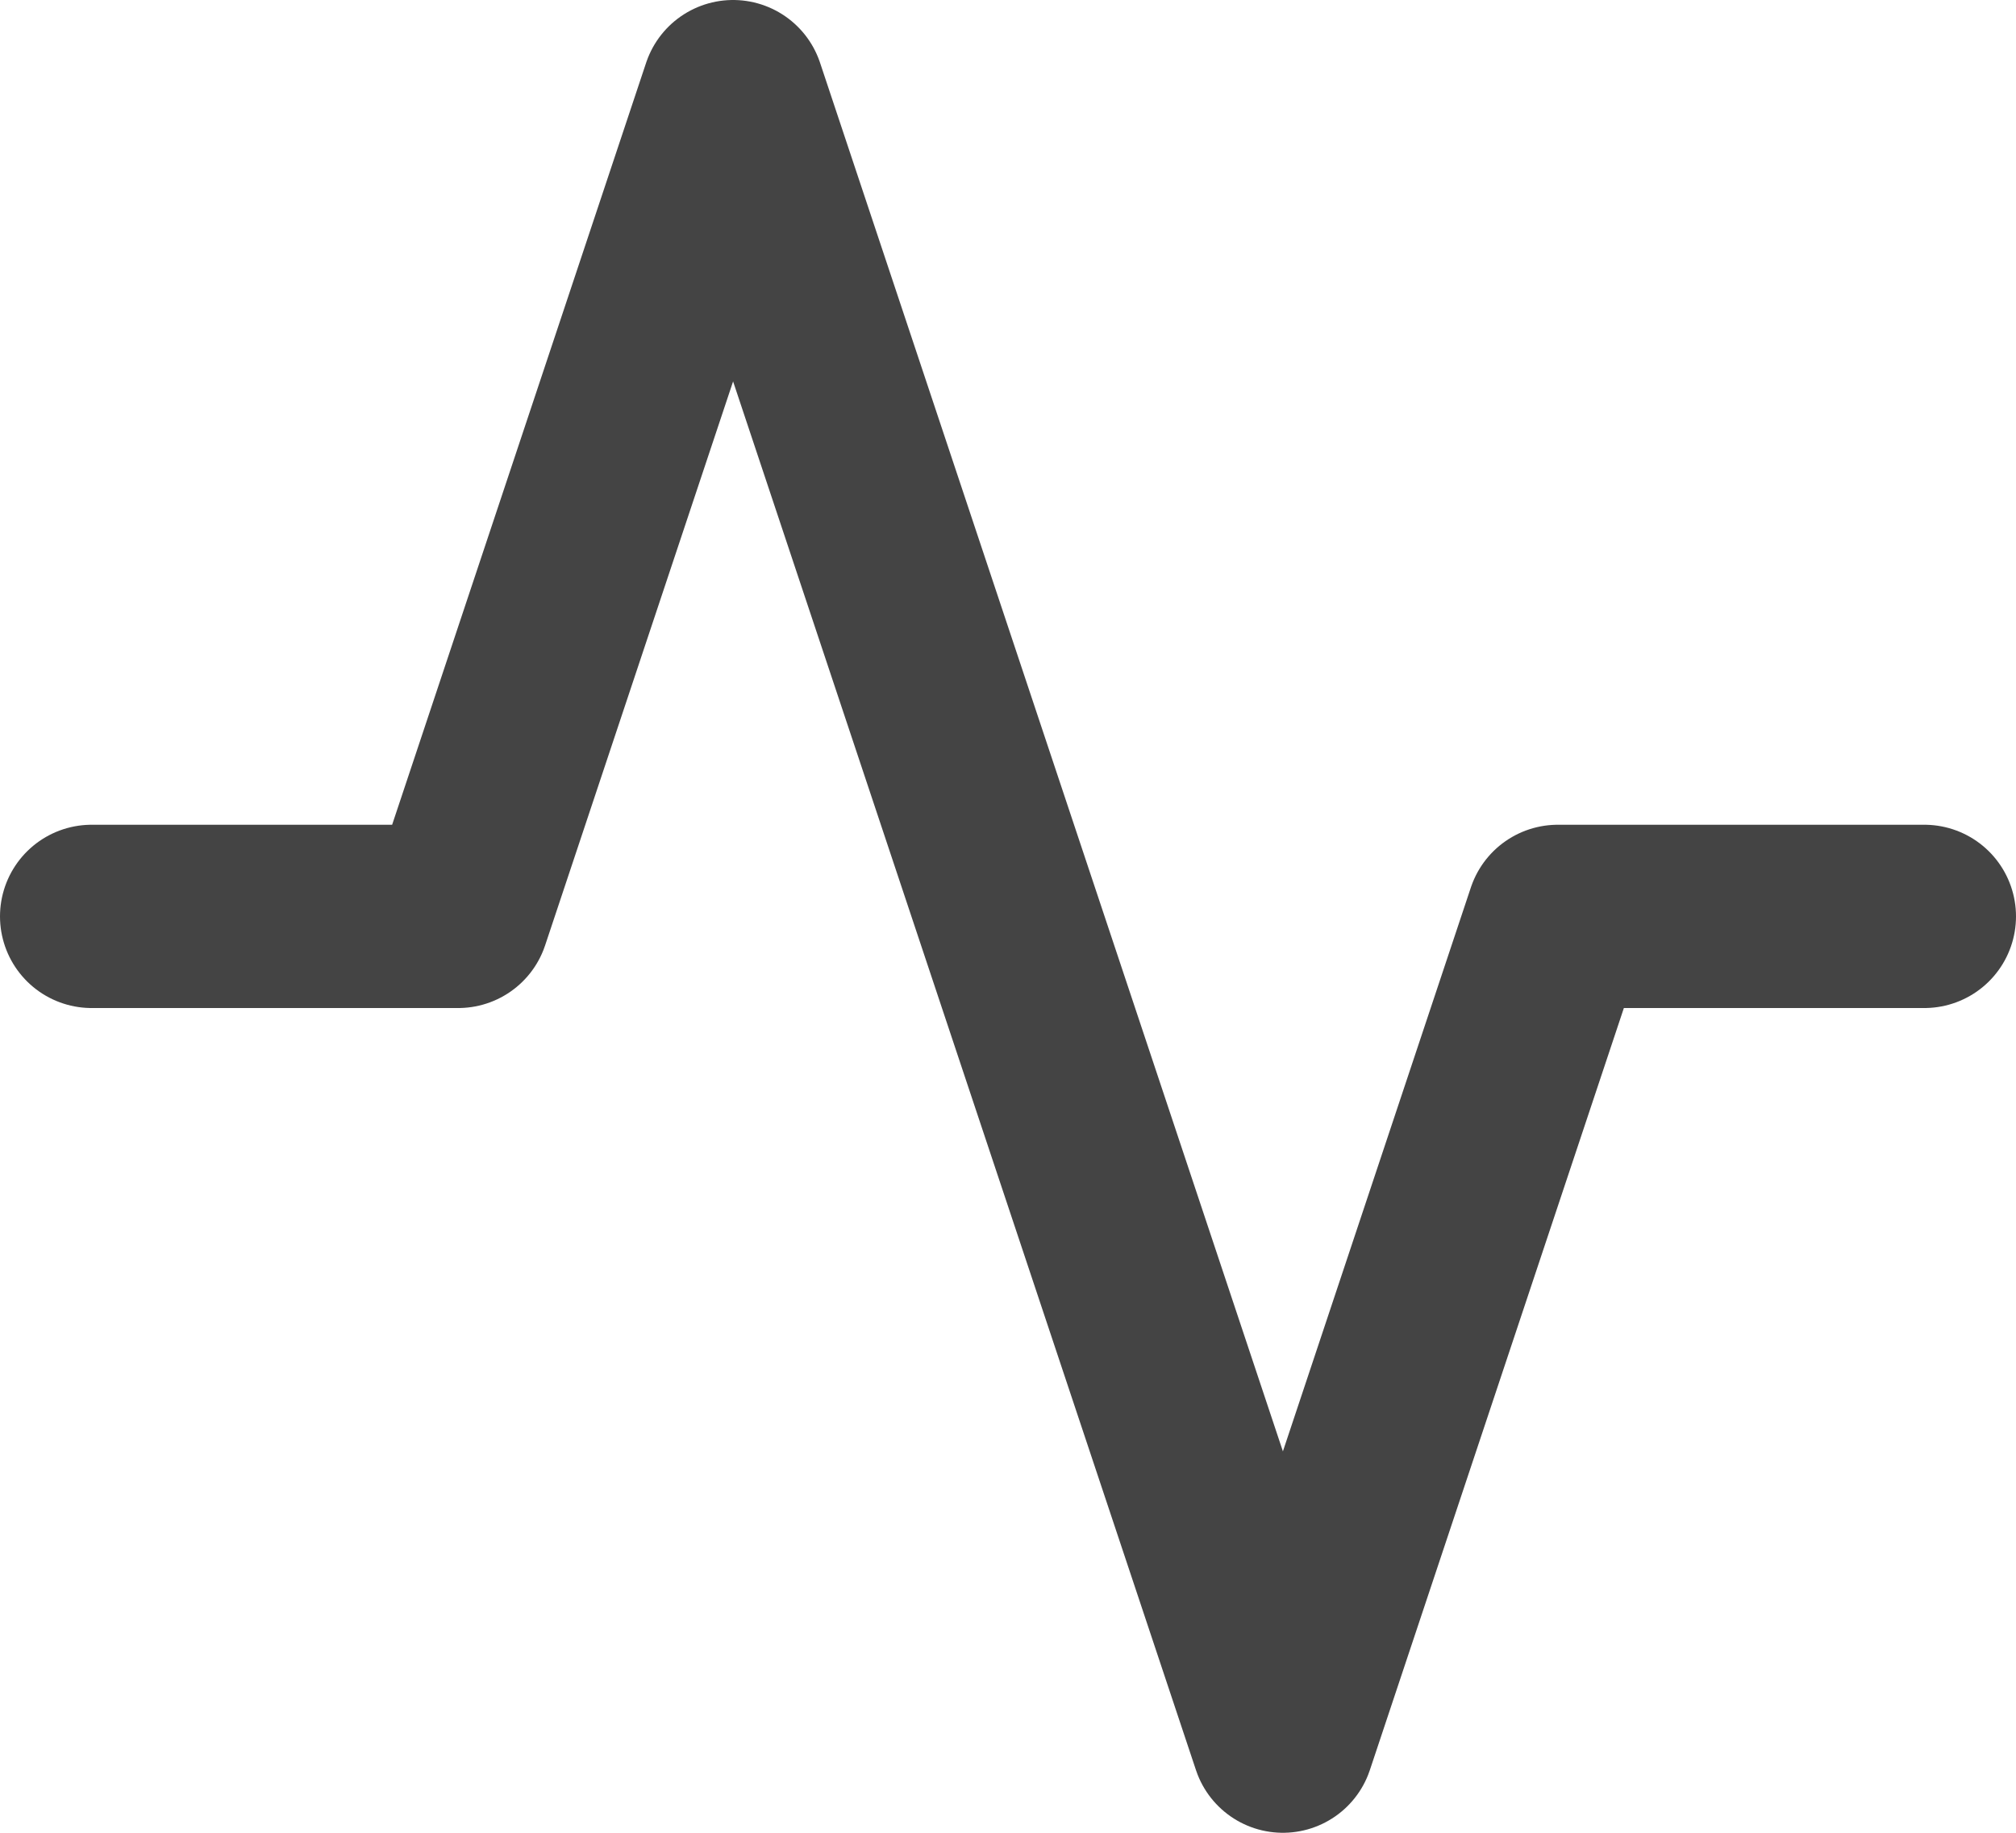 <svg xmlns="http://www.w3.org/2000/svg" width="22" height="20" viewBox="0 0 22 20"><path id="activity" d="M22,12H18l-3,9L9,3,6,12H2" transform="translate(-1 -2)" fill="none" stroke="#444" stroke-linecap="round" stroke-linejoin="round" stroke-width="2"></path></svg>